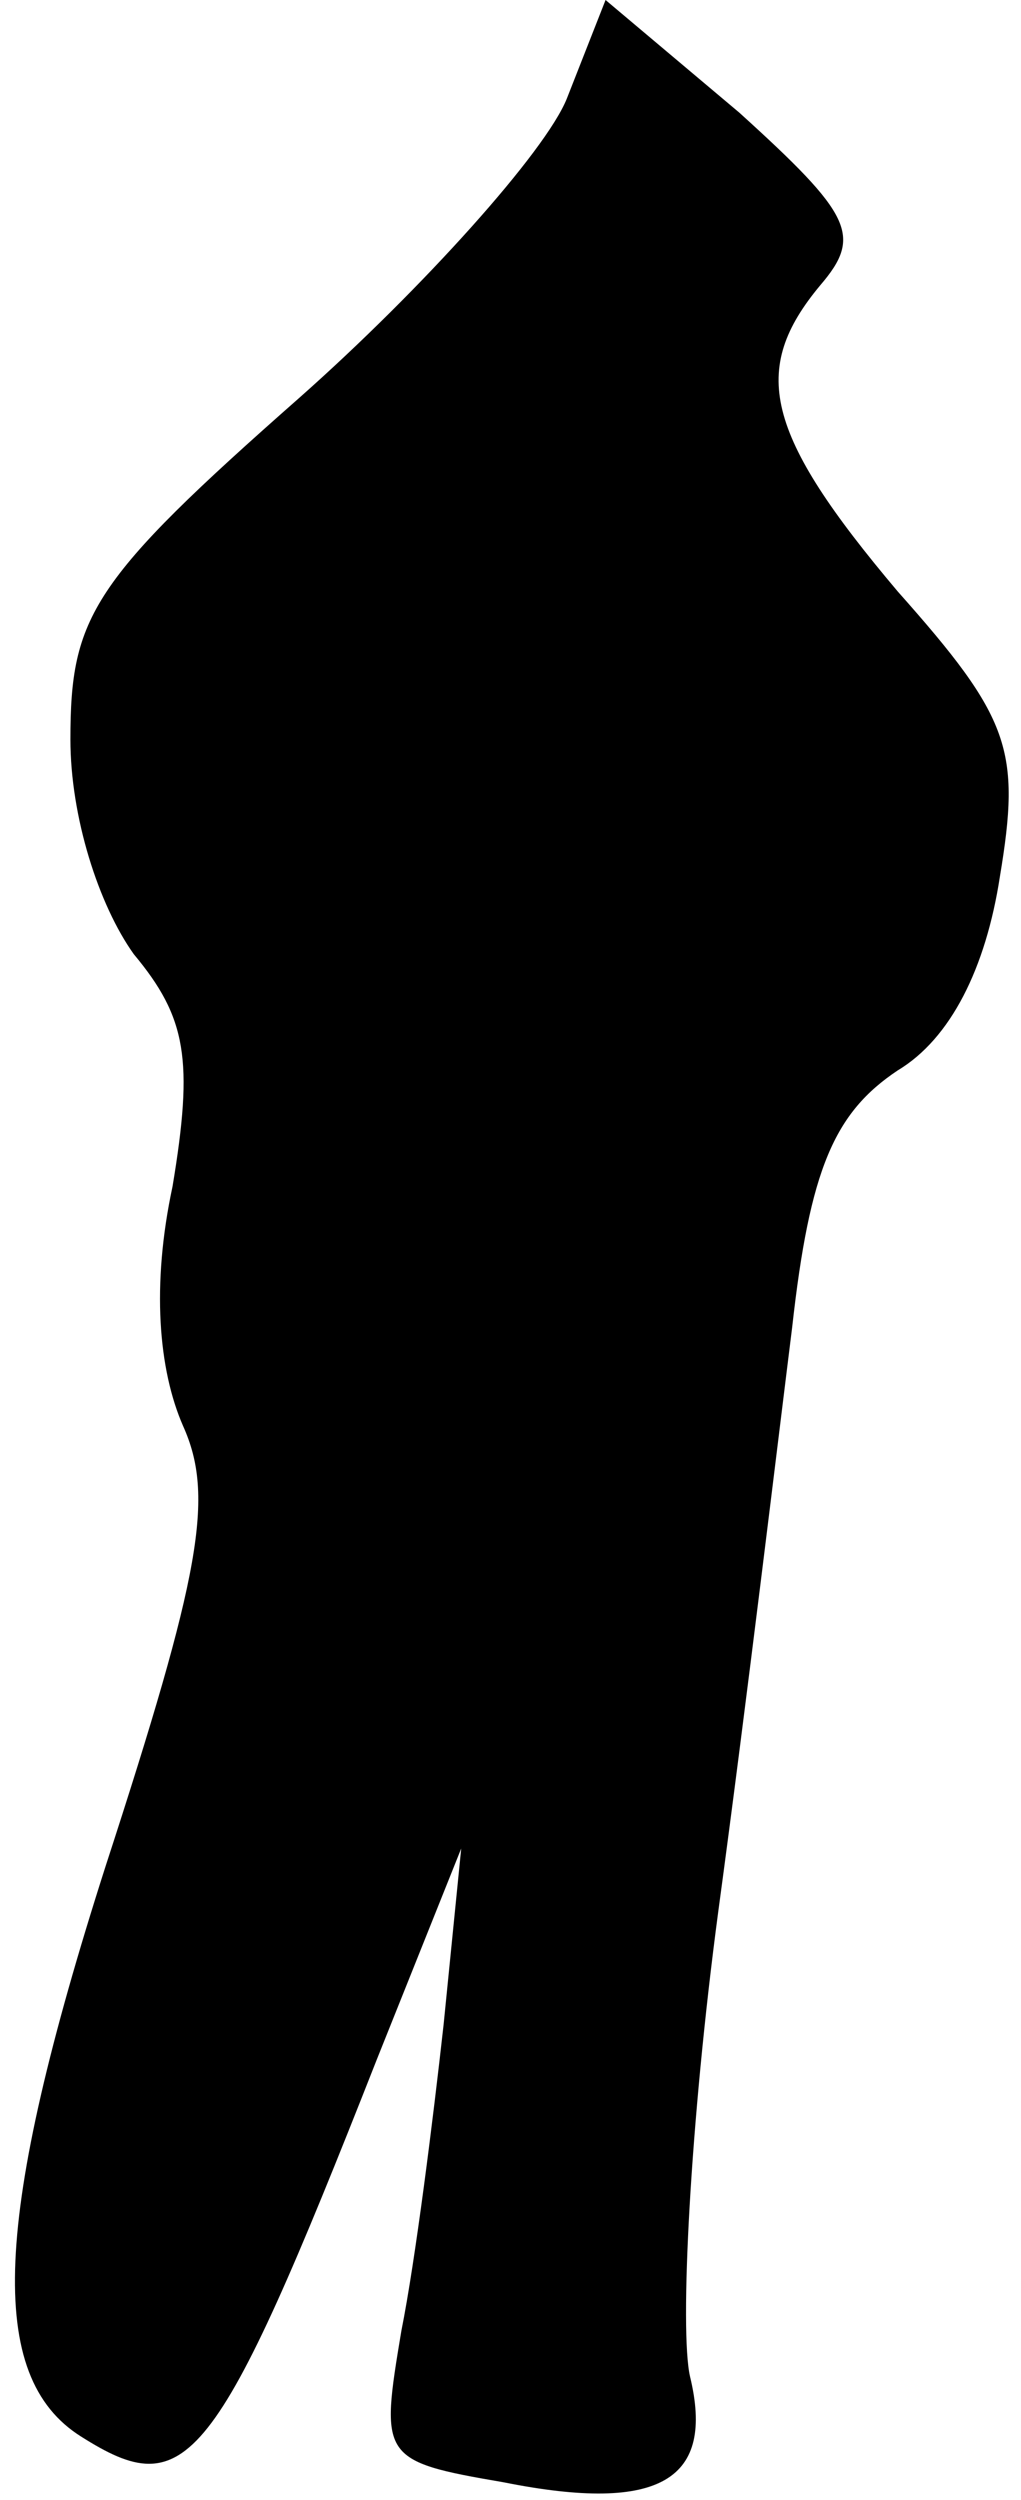 <?xml version="1.0" standalone="no"?>
<!DOCTYPE svg PUBLIC "-//W3C//DTD SVG 20010904//EN"
 "http://www.w3.org/TR/2001/REC-SVG-20010904/DTD/svg10.dtd">
<svg version="1.0" xmlns="http://www.w3.org/2000/svg"
 width="29pt" height="71pt" viewBox="0 0 29 71"
 preserveAspectRatio="xMidYMid meet">
<g transform="translate(0,71) scale(0.1,-0.1)"
fill="#000000" stroke="none">
<path fill="#000000" stroke="none" d="M161 682 c-6 -15 -41 -54 -76 -85 -59
-52 -65 -62 -65 -97 0 -22 8 -47 18 -61 15 -18 17 -30 11 -66 -6 -28 -4 -52 3
-68 9 -20 5 -42 -22 -125 -32 -100 -34 -145 -7 -162 30 -19 38 -10 84 107 l24
60 -5 -50 c-3 -27 -8 -67 -12 -87 -6 -36 -6 -37 29 -43 45 -9 60 1 53 30 -3
13 0 72 8 132 8 59 17 134 21 166 5 45 12 61 30 73 15 9 25 29 29 55 6 36 3
45 -29 81 -38 45 -42 63 -22 87 12 14 9 20 -23 49 l-38 32 -11 -28z"/>
</g>
</svg>
